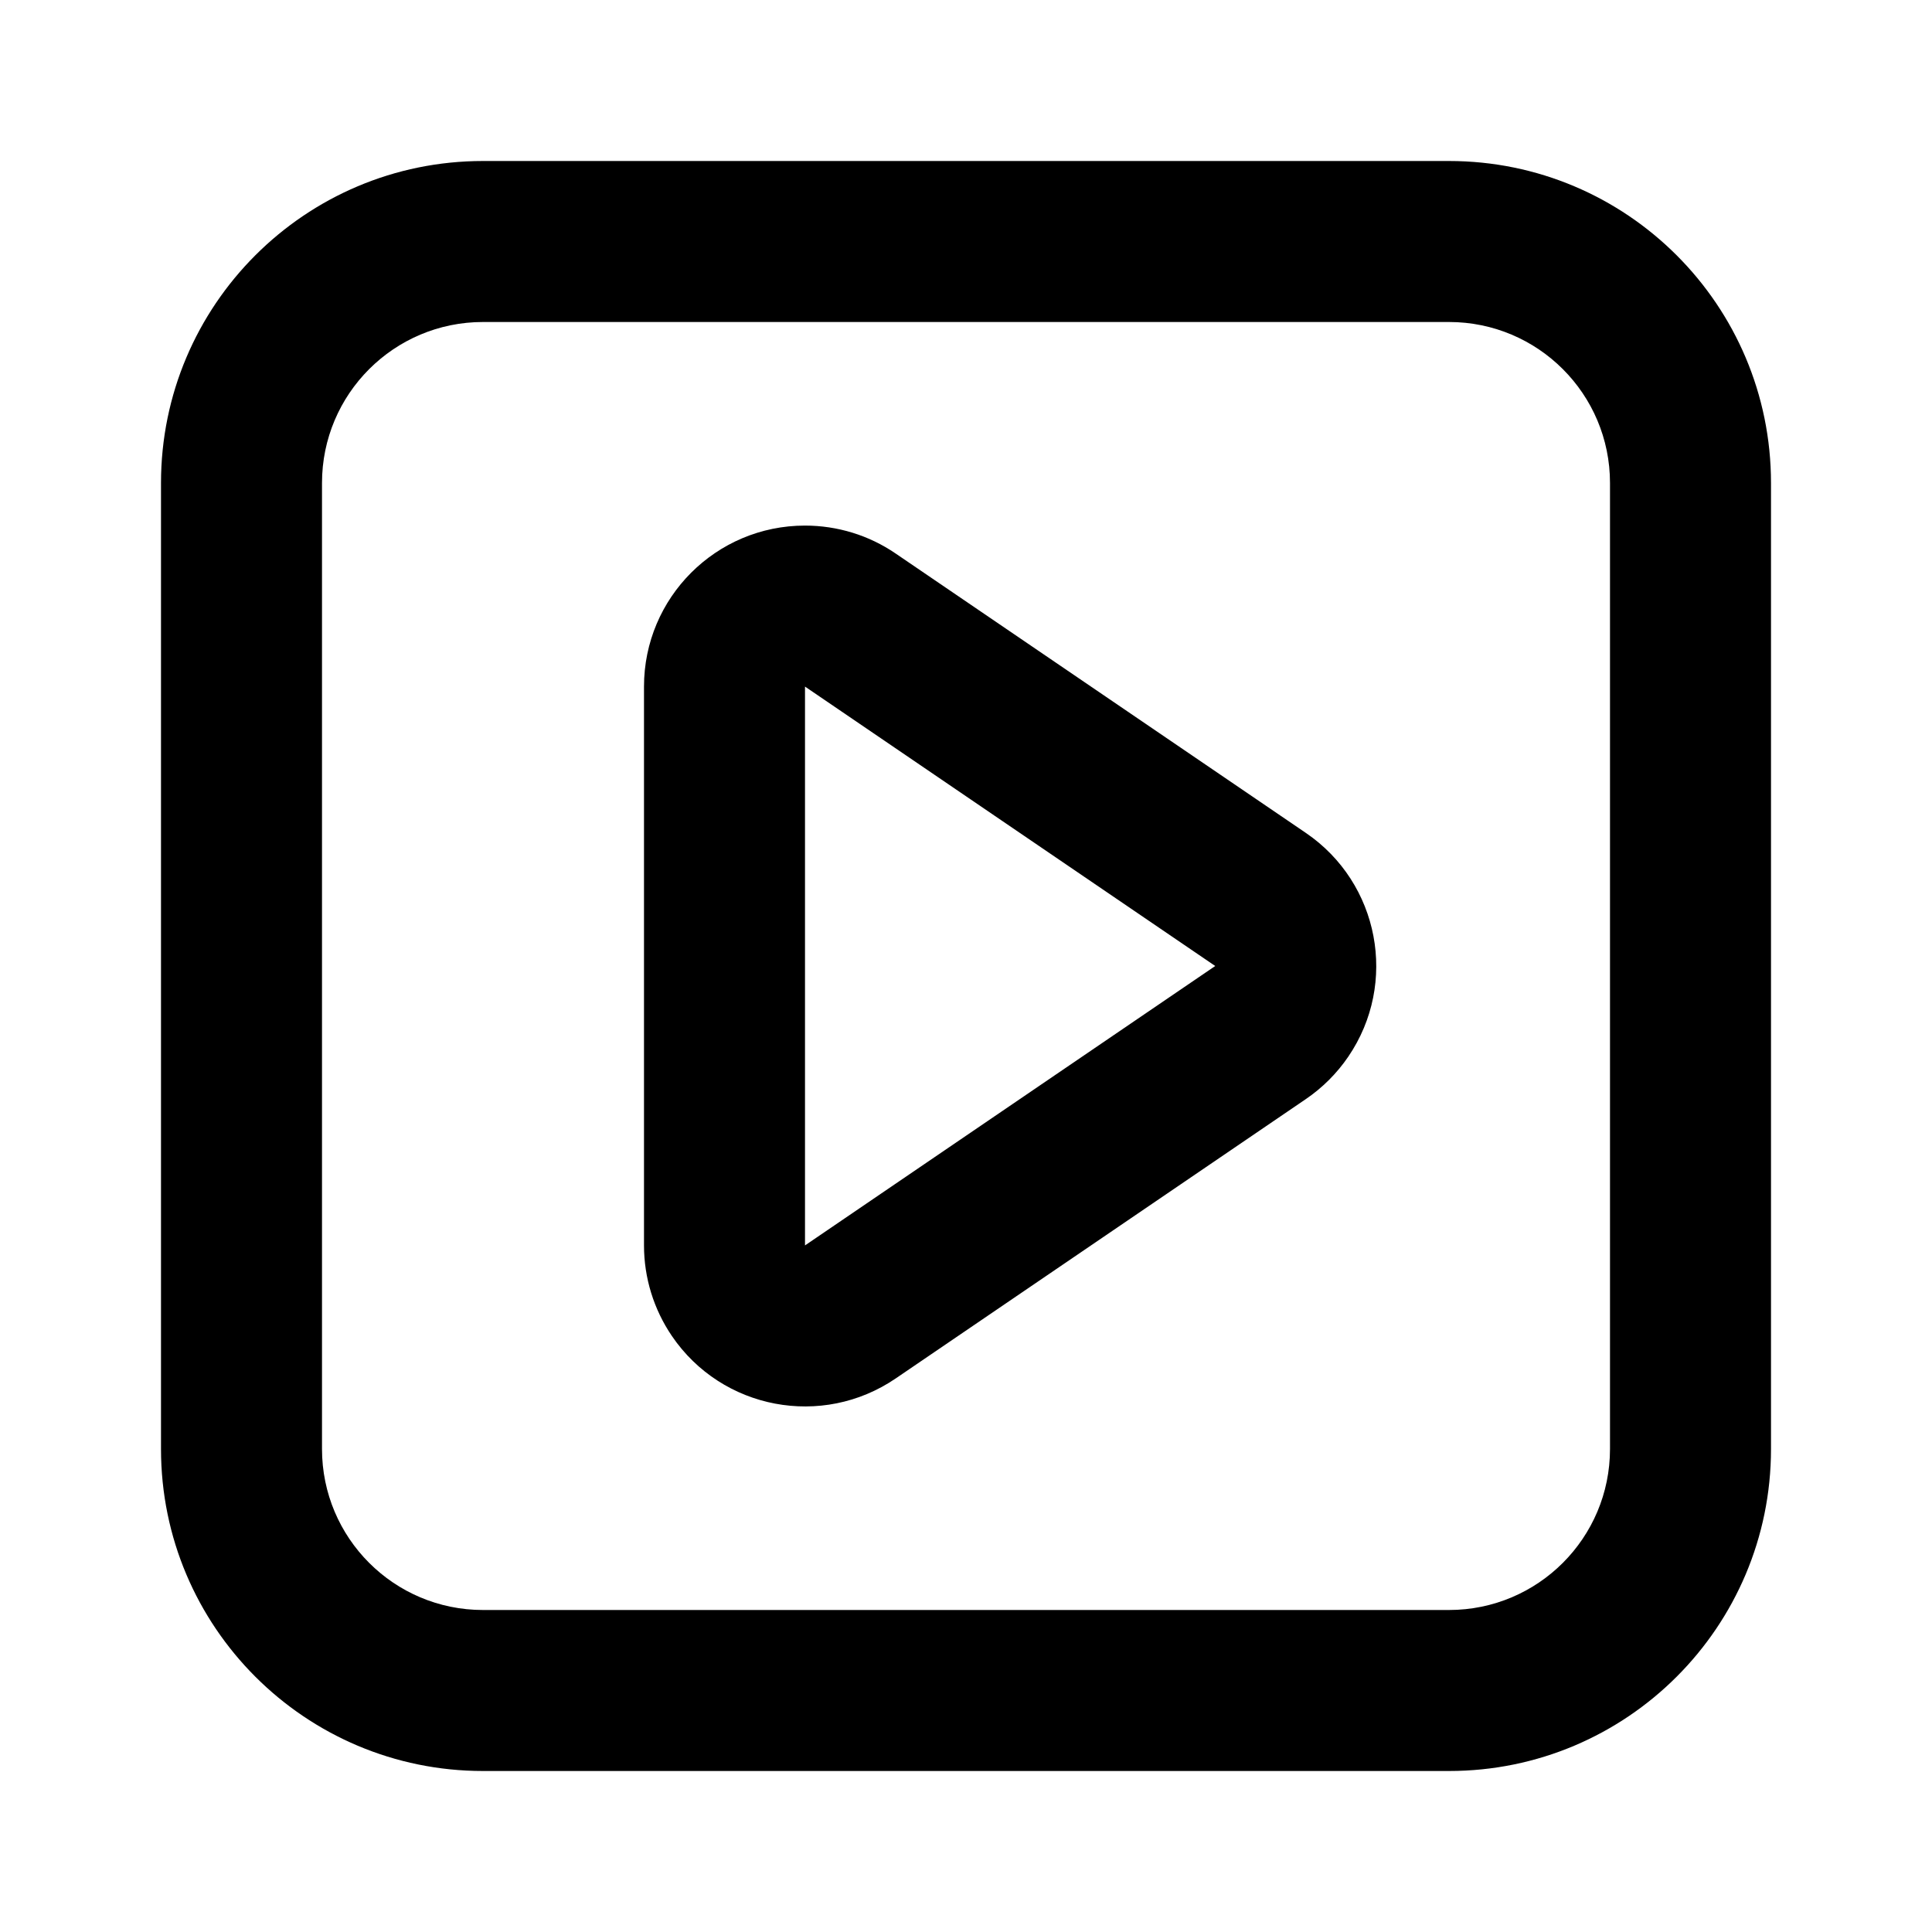 <?xml version="1.0" encoding="UTF-8"?>
<svg width="24px" height="24px" viewBox="0 0 24 24" version="1.1" xmlns="http://www.w3.org/2000/svg" xmlns:xlink="http://www.w3.org/1999/xlink">
    <!-- Generator: Sketch 44.1 (41455) - http://www.bohemiancoding.com/sketch -->
    <title>Bold/SVG/video</title>
    <desc>Created with Sketch.</desc>
    <defs></defs>
    <g id="Bold-Outline" stroke="none" stroke-width="1" fill="none" fill-rule="evenodd">
        <g id="video" fill-rule="nonzero" fill="#000000">
            <path d="M6,2 L18,2 C20.209,2 22,3.791 22,6 L22,18 C22,20.209 20.209,22 18,22 L6,22 C3.791,22 2,20.209 2,18 L2,6 C2,3.791 3.791,2 6,2 Z M6,4 C4.895,4 4,4.895 4,6 L4,18 C4,19.105 4.895,20 6,20 L18,20 C19.105,20 20,19.105 20,18 L20,6 C20,4.895 19.105,4 18,4 L6,4 Z M16.222,10.347 C17.135,10.969 17.371,12.213 16.749,13.126 C16.608,13.333 16.429,13.512 16.222,13.653 L11.126,17.124 C10.213,17.746 8.969,17.51 8.347,16.597 C8.121,16.265 8,15.873 8,15.471 L8,8.529 C8,7.424 8.895,6.529 10,6.529 C10.402,6.529 10.794,6.649 11.126,6.876 L16.222,10.347 Z M10,8.529 L10,15.471 L15.096,12 L10,8.529 Z" id="shape"></path>
        </g>
    </g>
</svg>